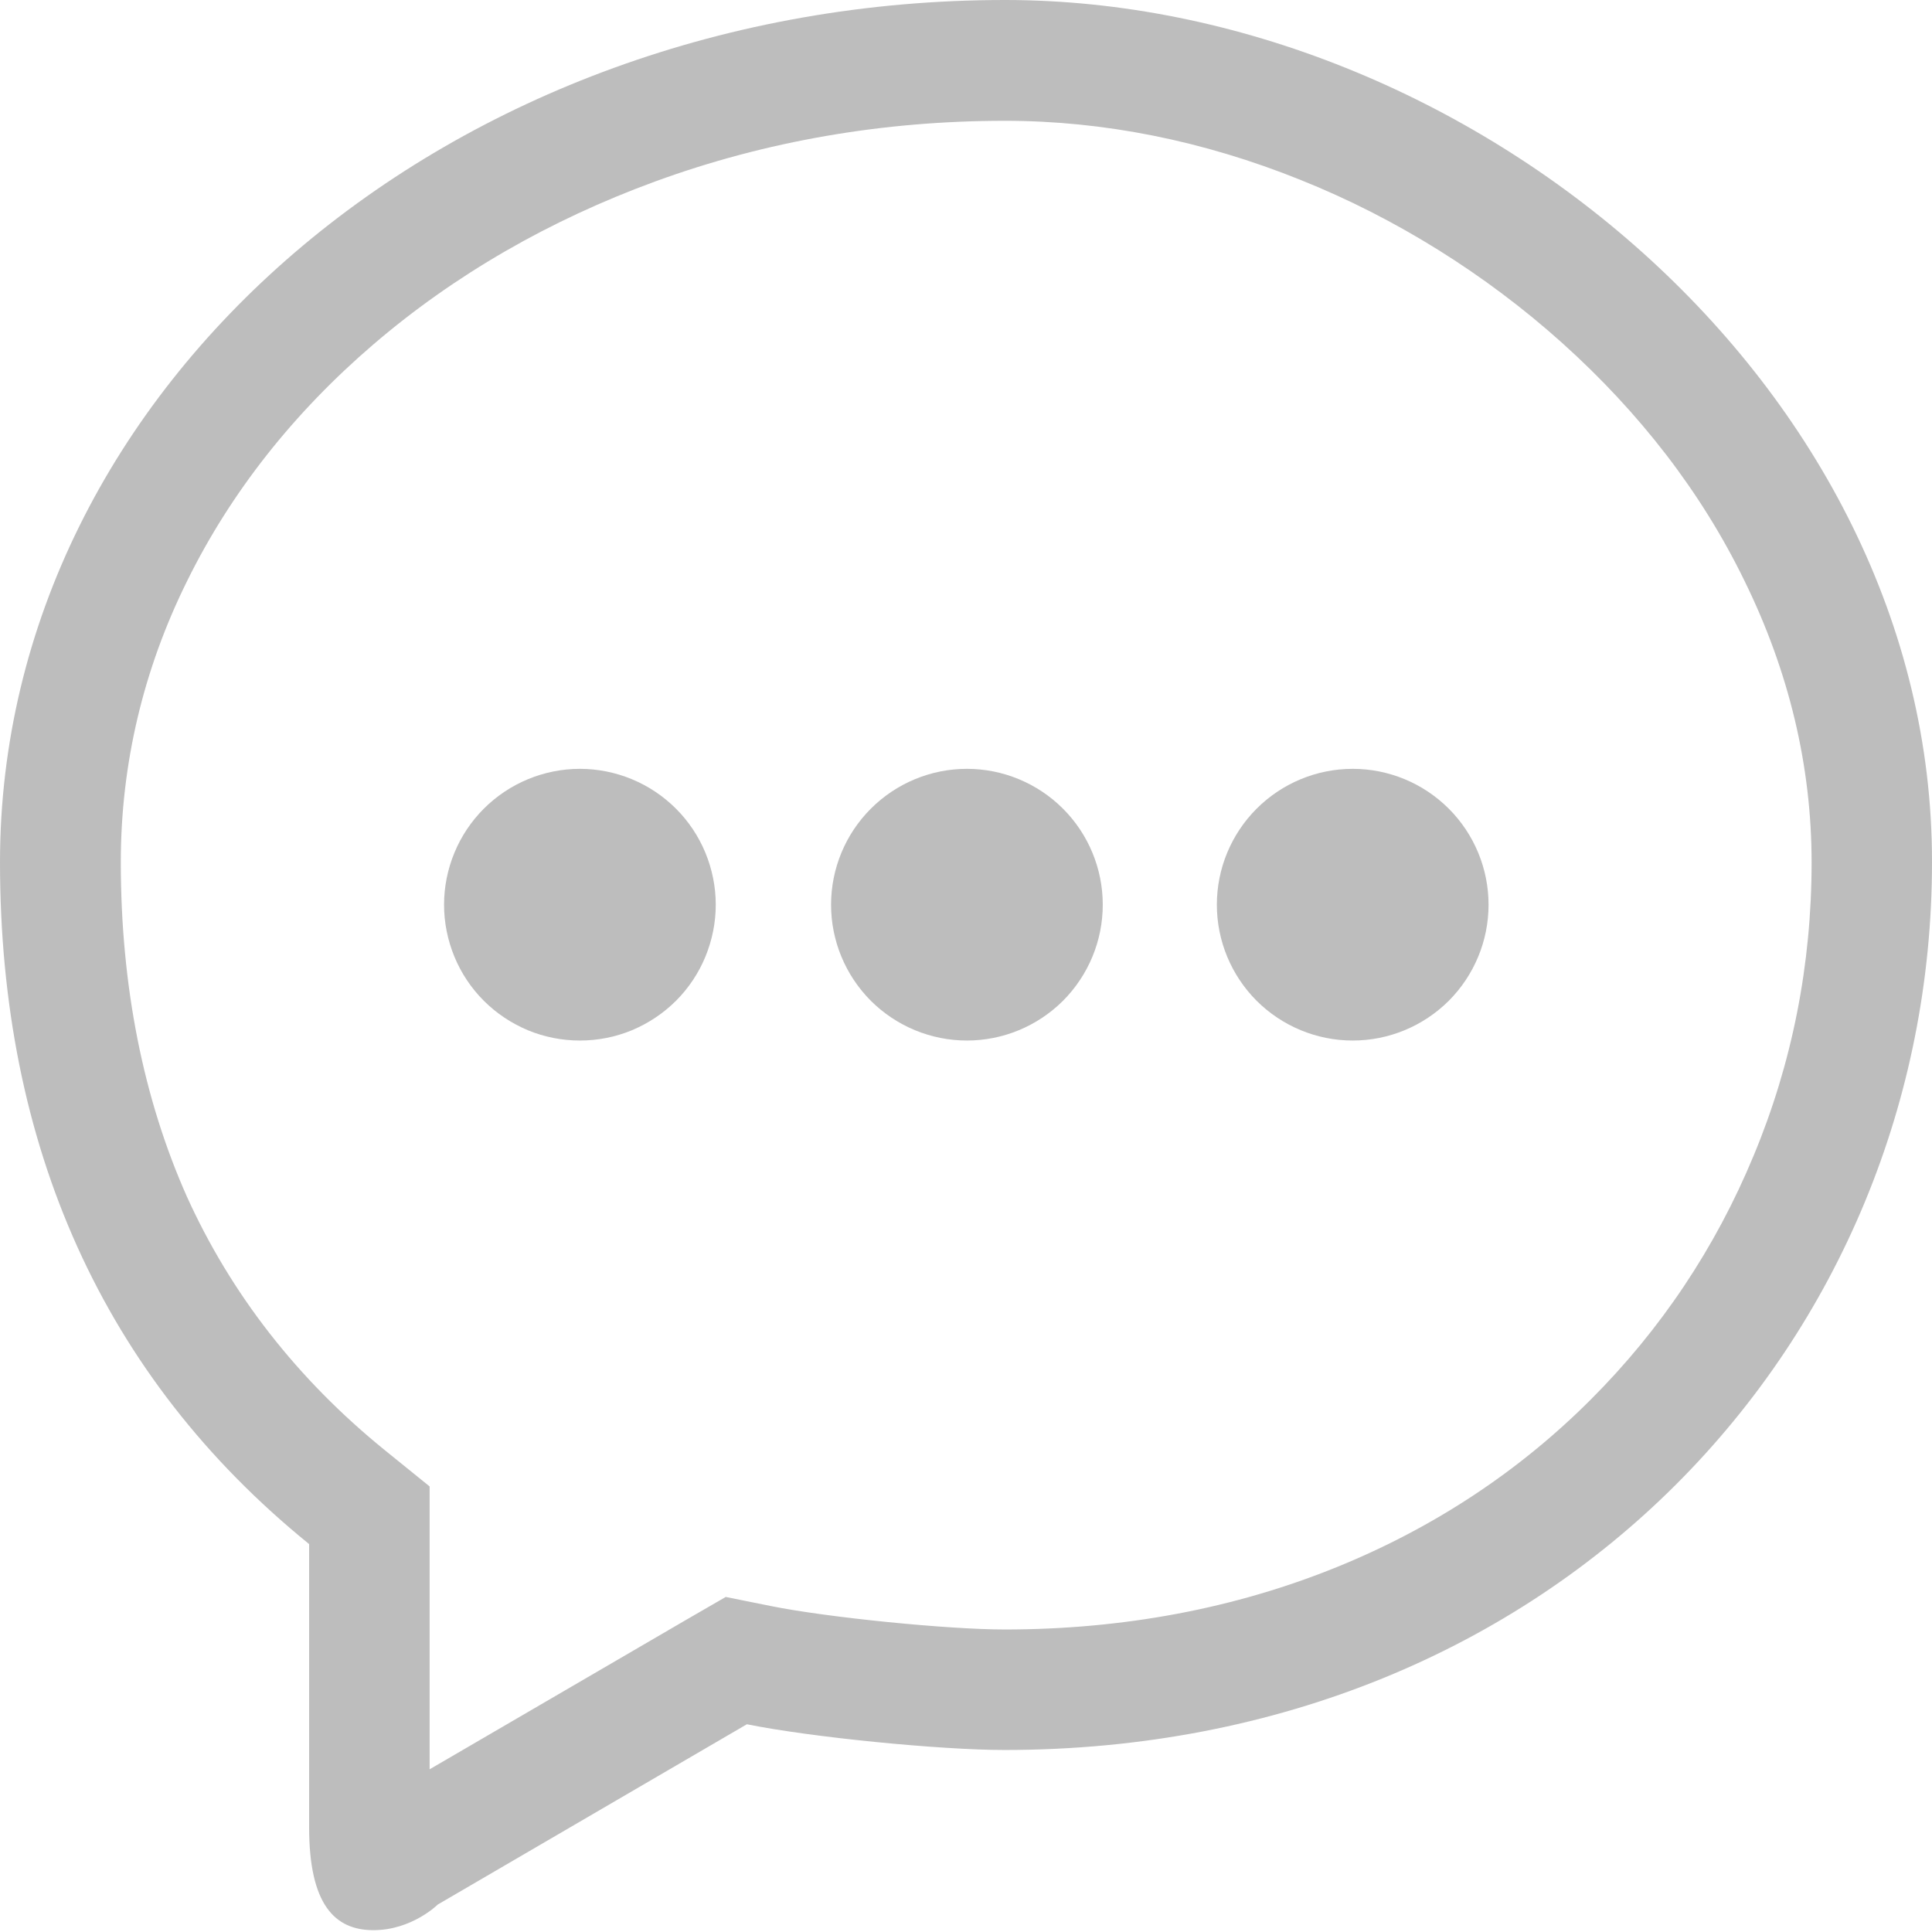 <svg width="19" height="19" viewBox="0 0 19 19" fill="none" xmlns="http://www.w3.org/2000/svg">
<path d="M9.883 1.188C10.851 1.188 11.831 1.383 12.789 1.769C13.725 2.143 14.612 2.699 15.36 3.37C16.126 4.058 16.732 4.842 17.153 5.706C17.593 6.6 17.816 7.532 17.816 8.482C17.816 9.485 17.625 10.456 17.245 11.367C16.871 12.27 16.334 13.074 15.645 13.763C14.939 14.47 14.102 15.022 13.155 15.408C12.148 15.818 11.047 16.025 9.88 16.025C9.322 16.025 8.137 15.907 7.579 15.794L7.137 15.705L6.748 15.93L4.225 17.4V14.618L3.785 14.262C2.924 13.564 2.271 12.724 1.838 11.768C1.41 10.806 1.188 9.699 1.188 8.479C1.188 7.52 1.407 6.585 1.844 5.706C2.271 4.842 2.886 4.061 3.672 3.387C4.471 2.702 5.406 2.164 6.445 1.784C7.535 1.386 8.69 1.188 9.883 1.188ZM9.883 0C4.435 0 0 3.797 0 8.479C0 11.263 1.012 13.54 3.04 15.185V17.97C3.04 18.73 3.292 18.982 3.672 18.982C4.052 18.982 4.305 18.73 4.305 18.73L7.345 16.957C7.977 17.085 9.245 17.21 9.877 17.21C15.325 17.21 19 13.161 19 8.479C19.006 3.797 14.443 0 9.883 0Z" fill="#BDBDBD"/>
<path d="M8.173 8.897C8.173 9.252 8.314 9.591 8.564 9.842C8.815 10.092 9.155 10.233 9.509 10.233C9.863 10.233 10.203 10.092 10.454 9.842C10.704 9.591 10.845 9.252 10.845 8.897C10.845 8.543 10.704 8.203 10.454 7.953C10.203 7.702 9.863 7.561 9.509 7.561C9.155 7.561 8.815 7.702 8.564 7.953C8.314 8.203 8.173 8.543 8.173 8.897Z" fill="#BDBDBD"/>
<path d="M4.367 8.897C4.367 9.073 4.402 9.246 4.469 9.409C4.536 9.571 4.634 9.718 4.758 9.842C4.882 9.966 5.03 10.064 5.192 10.132C5.354 10.199 5.528 10.233 5.703 10.233C5.878 10.233 6.052 10.199 6.214 10.132C6.376 10.064 6.524 9.966 6.648 9.842C6.772 9.718 6.87 9.571 6.937 9.409C7.004 9.246 7.039 9.073 7.039 8.897C7.039 8.722 7.004 8.548 6.937 8.386C6.87 8.224 6.772 8.077 6.648 7.953C6.524 7.829 6.376 7.73 6.214 7.663C6.052 7.596 5.878 7.561 5.703 7.561C5.528 7.561 5.354 7.596 5.192 7.663C5.03 7.73 4.882 7.829 4.758 7.953C4.634 8.077 4.536 8.224 4.469 8.386C4.402 8.548 4.367 8.722 4.367 8.897Z" fill="#BDBDBD"/>
<path d="M11.967 8.897C11.967 9.252 12.108 9.591 12.358 9.842C12.609 10.092 12.949 10.233 13.303 10.233C13.657 10.233 13.997 10.092 14.248 9.842C14.498 9.591 14.639 9.252 14.639 8.897C14.639 8.543 14.498 8.203 14.248 7.953C13.997 7.702 13.657 7.561 13.303 7.561C12.949 7.561 12.609 7.702 12.358 7.953C12.108 8.203 11.967 8.543 11.967 8.897Z" fill="#BDBDBD"/>
</svg>
